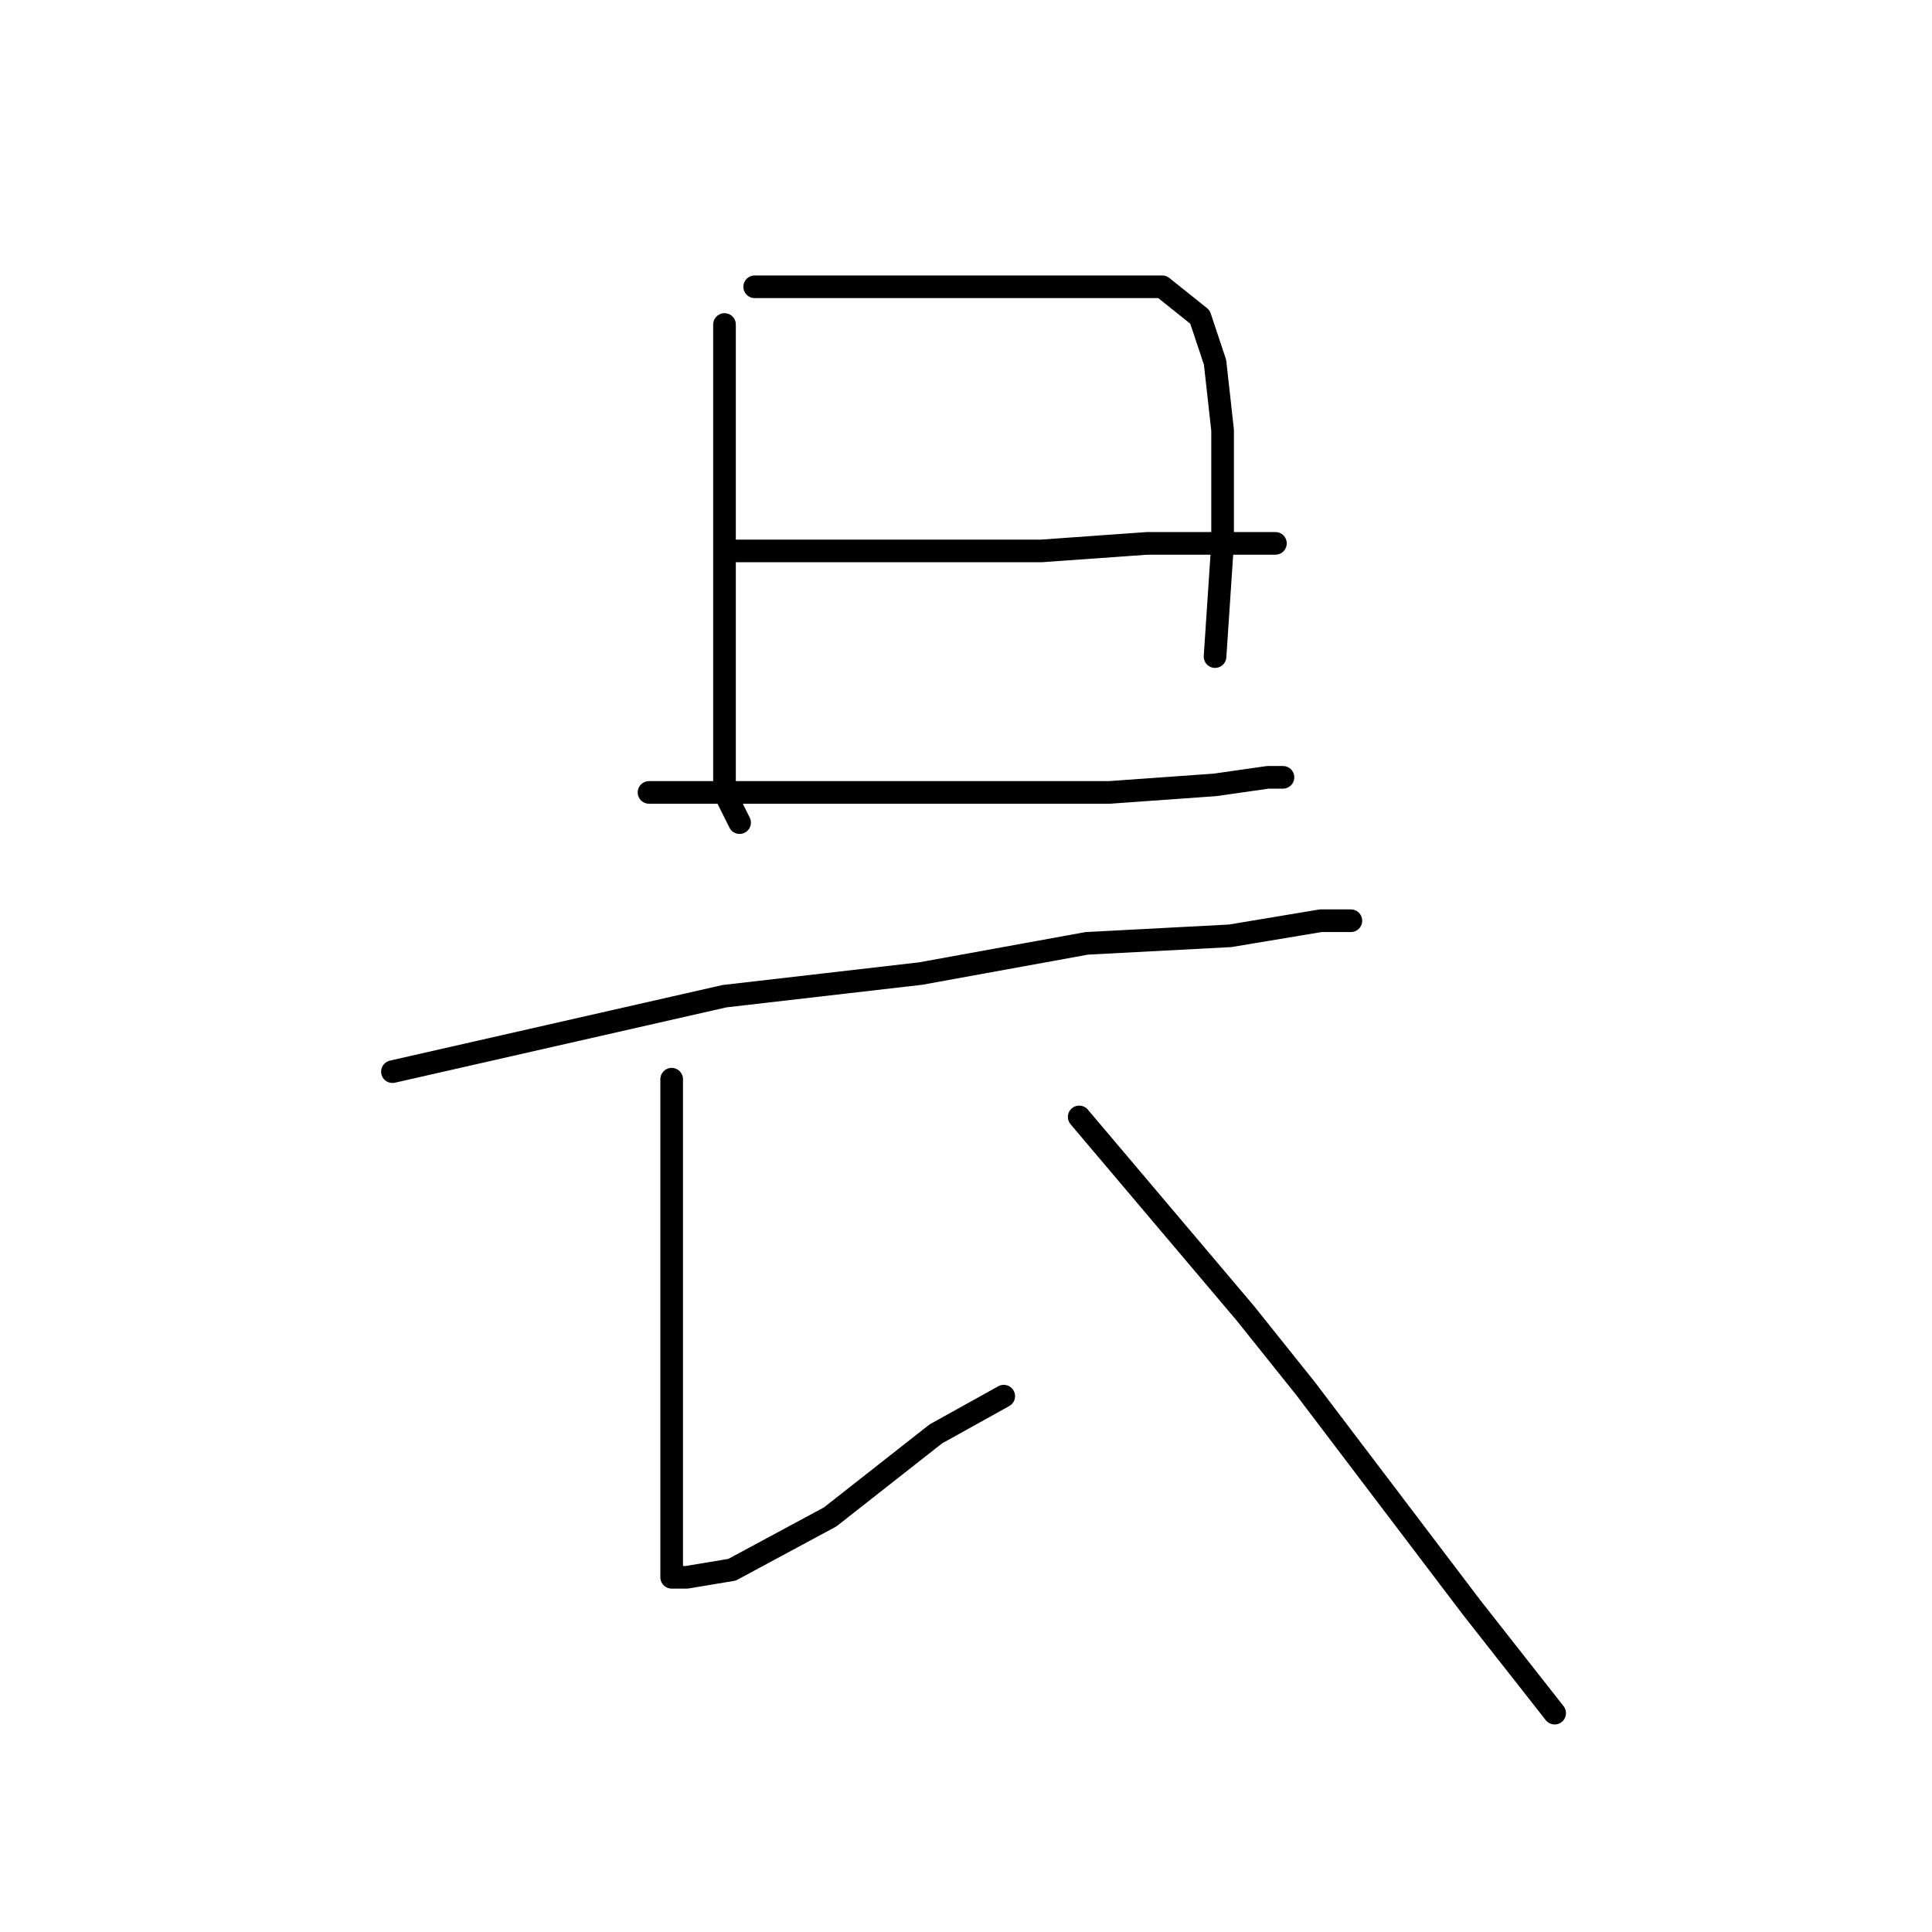 <?xml version="1.0" standalone="no"?>
    <svg width="256" height="256" xmlns="http://www.w3.org/2000/svg" version="1.1">
    <polyline stroke="black" stroke-width="3" stroke-linecap="round" fill="transparent" stroke-linejoin="round" points="96 43 96 52 96 61 96 75 96 91 96 105 98 109 98 109 " />
        <polyline stroke="black" stroke-width="3" stroke-linecap="round" fill="transparent" stroke-linejoin="round" points="100 38 115 38 130 38 144 38 154 38 159 42 161 48 162 57 162 72 161 87 161 87 " />
        <polyline stroke="black" stroke-width="3" stroke-linecap="round" fill="transparent" stroke-linejoin="round" points="97 73 105 73 113 73 122 73 138 73 152 72 163 72 169 72 169 72 " />
        <polyline stroke="black" stroke-width="3" stroke-linecap="round" fill="transparent" stroke-linejoin="round" points="86 105 100 105 114 105 130 105 147 105 161 104 168 103 170 103 170 103 " />
        <polyline stroke="black" stroke-width="3" stroke-linecap="round" fill="transparent" stroke-linejoin="round" points="52 142 74 137 96 132 122 129 144 125 163 124 175 122 179 122 179 122 " />
        <polyline stroke="black" stroke-width="3" stroke-linecap="round" fill="transparent" stroke-linejoin="round" points="89 143 89 149 89 155 89 169 89 183 89 198 89 206 89 209 91 209 97 208 110 201 124 190 133 185 133 185 " />
        <polyline stroke="black" stroke-width="3" stroke-linecap="round" fill="transparent" stroke-linejoin="round" points="143 148 154 161 165 174 173 184 195 213 206 227 206 227 " />
        </svg>